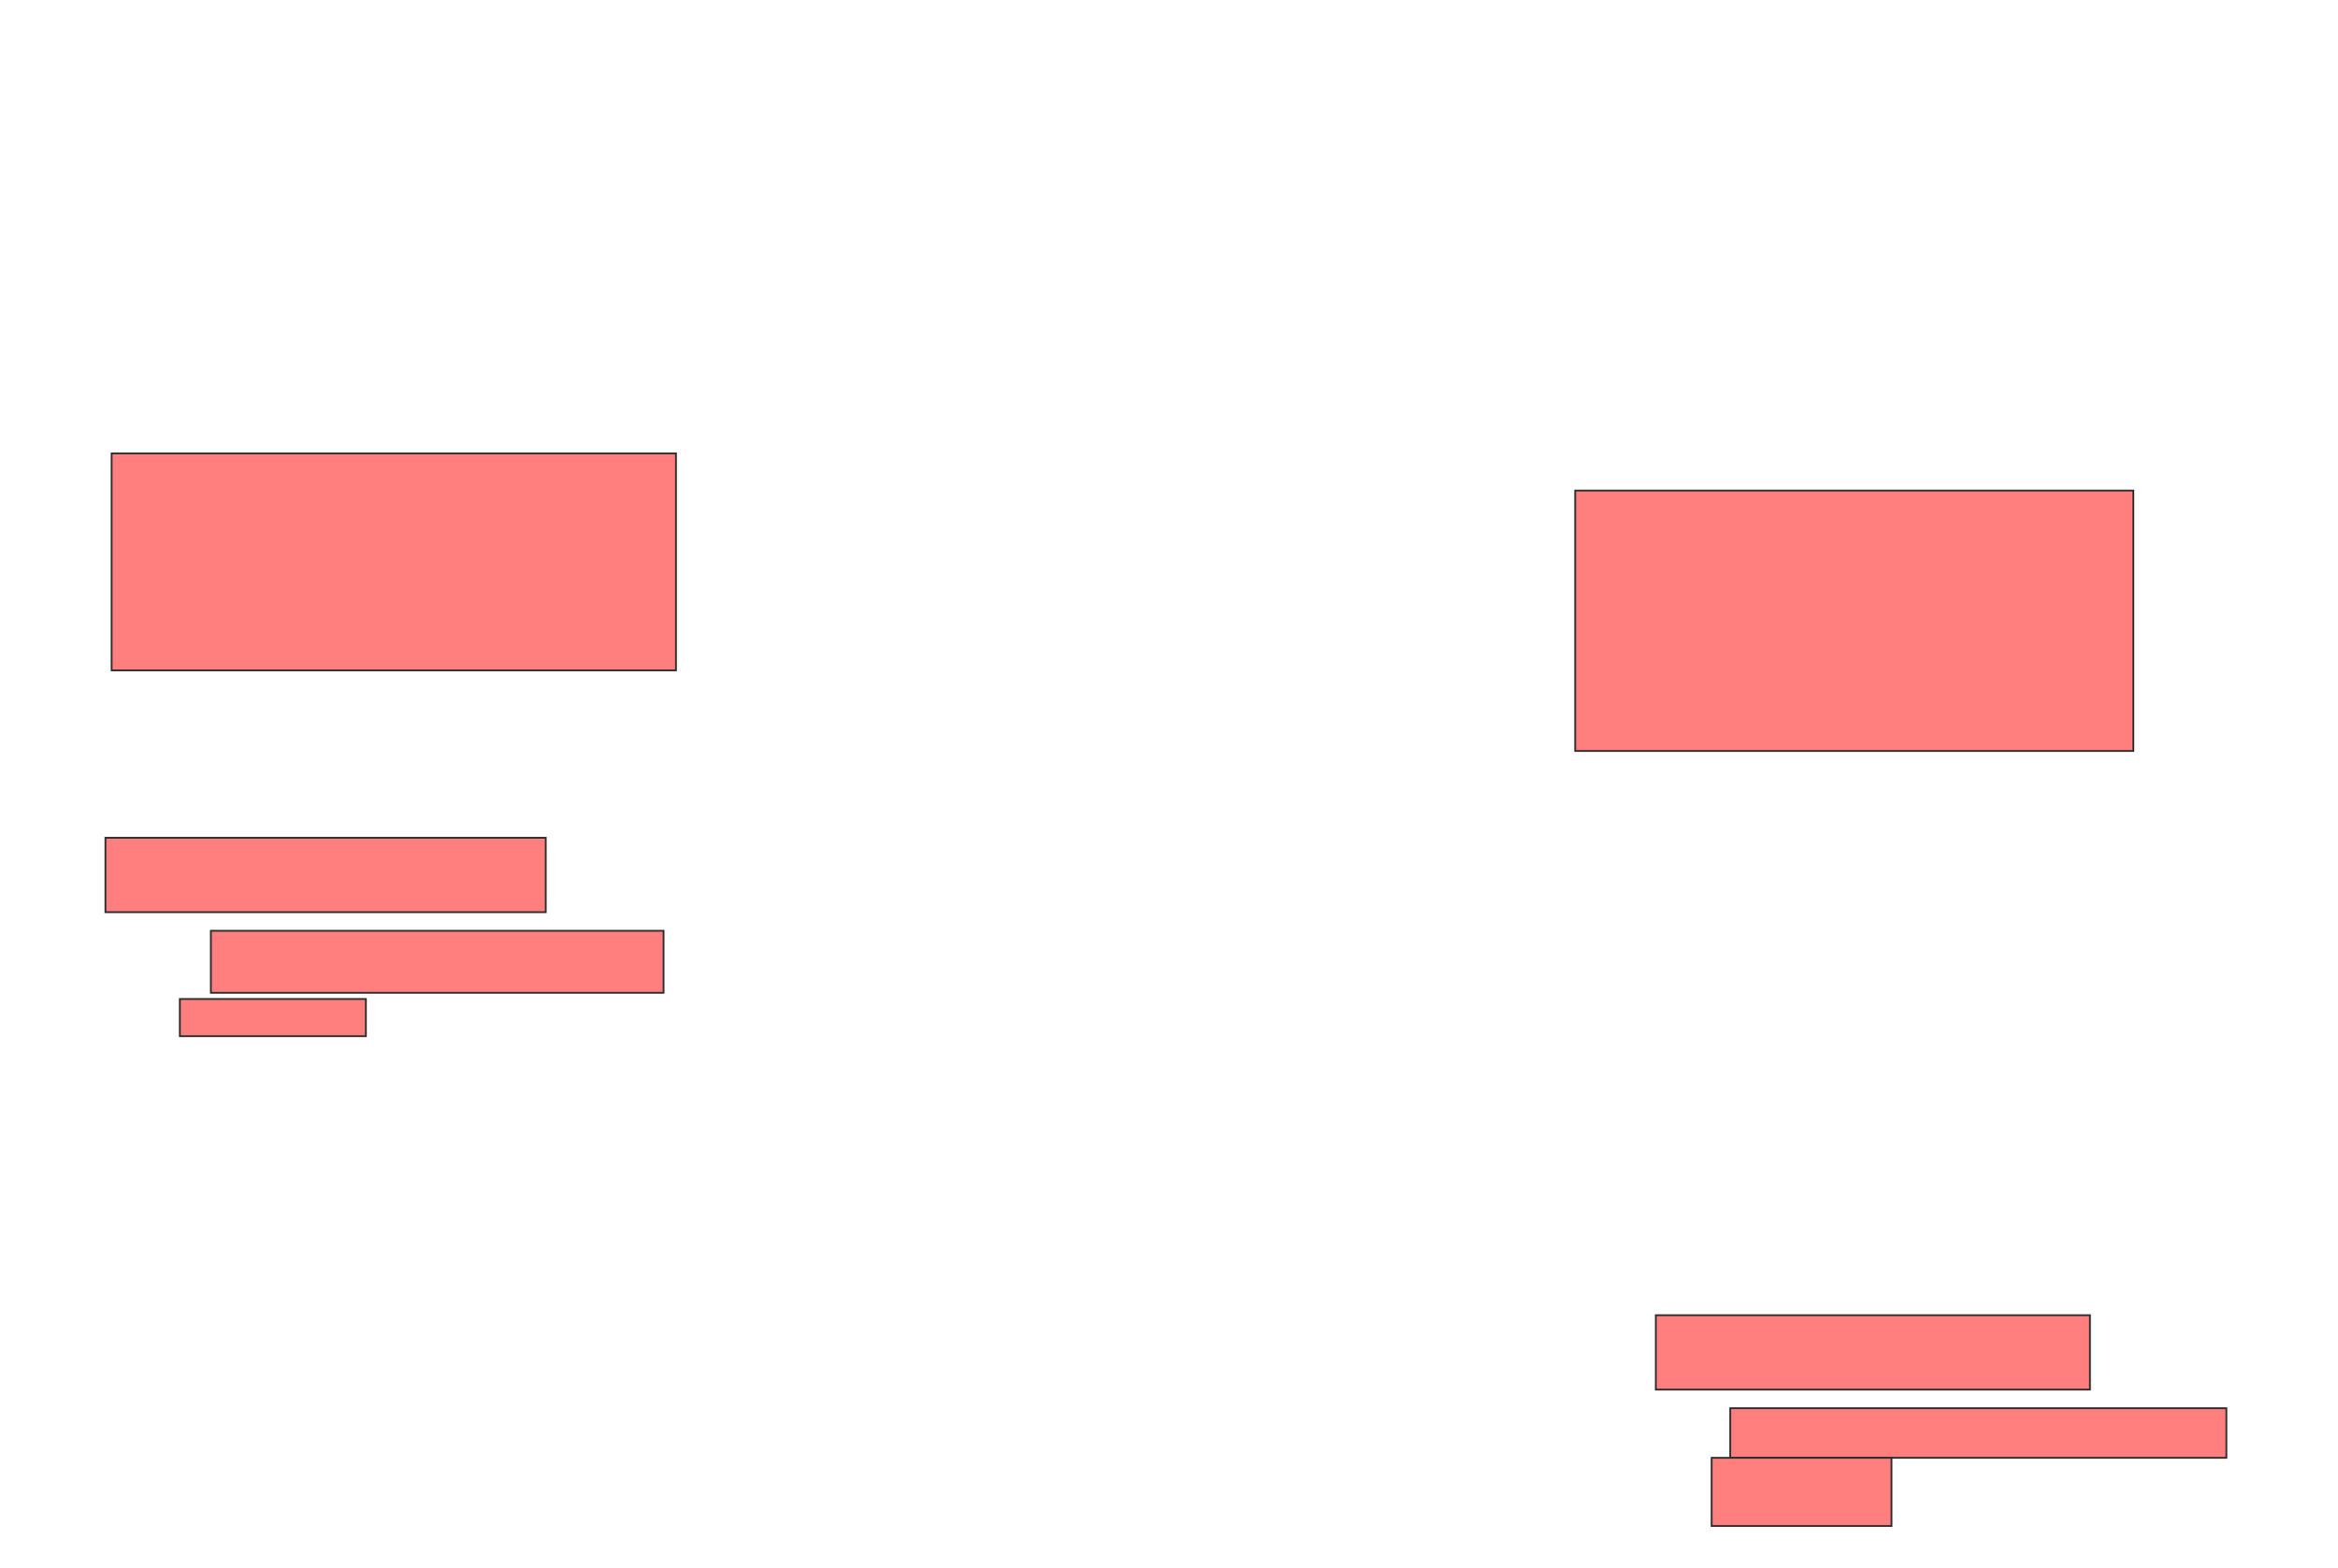 <svg xmlns="http://www.w3.org/2000/svg" width="1300" height="872">
 <!-- Created with Image Occlusion Enhanced -->
 <g>
  <title>Labels</title>
 </g>
 <g>
  <title>Masks</title>
  <g id="86d1b109dab64d359e17a6e716387290-ao-1" class="qshape">
   <rect height="144.828" width="310.345" y="272.828" x="875.862" stroke="#2D2D2D" fill="#FF7E7E" class="qshape"/>
   <rect height="120.69" width="313.793" y="252.138" x="62.069" stroke="#2D2D2D" fill="#FF7E7E" class="qshape"/>
   <rect height="41.379" width="244.828" y="465.931" x="58.621" stroke="#2D2D2D" fill="#FF7E7E" class="qshape"/>
   <rect height="34.483" width="251.724" y="517.655" x="117.241" stroke="#2D2D2D" fill="#FF7E7E" class="qshape"/>
   <rect height="20.69" width="103.448" y="555.586" x="100" stroke="#2D2D2D" fill="#FF7E7E" class="qshape"/>
   <rect height="41.379" width="241.379" y="731.448" x="920.69" stroke="#2D2D2D" fill="#FF7E7E" class="qshape"/>
   <rect height="27.586" width="275.862" y="783.172" x="962.069" stroke="#2D2D2D" fill="#FF7E7E" class="qshape"/>
   <rect height="37.931" width="100" y="810.759" x="951.724" stroke="#2D2D2D" fill="#FF7E7E" class="qshape"/>
  </g>
 </g>
</svg>